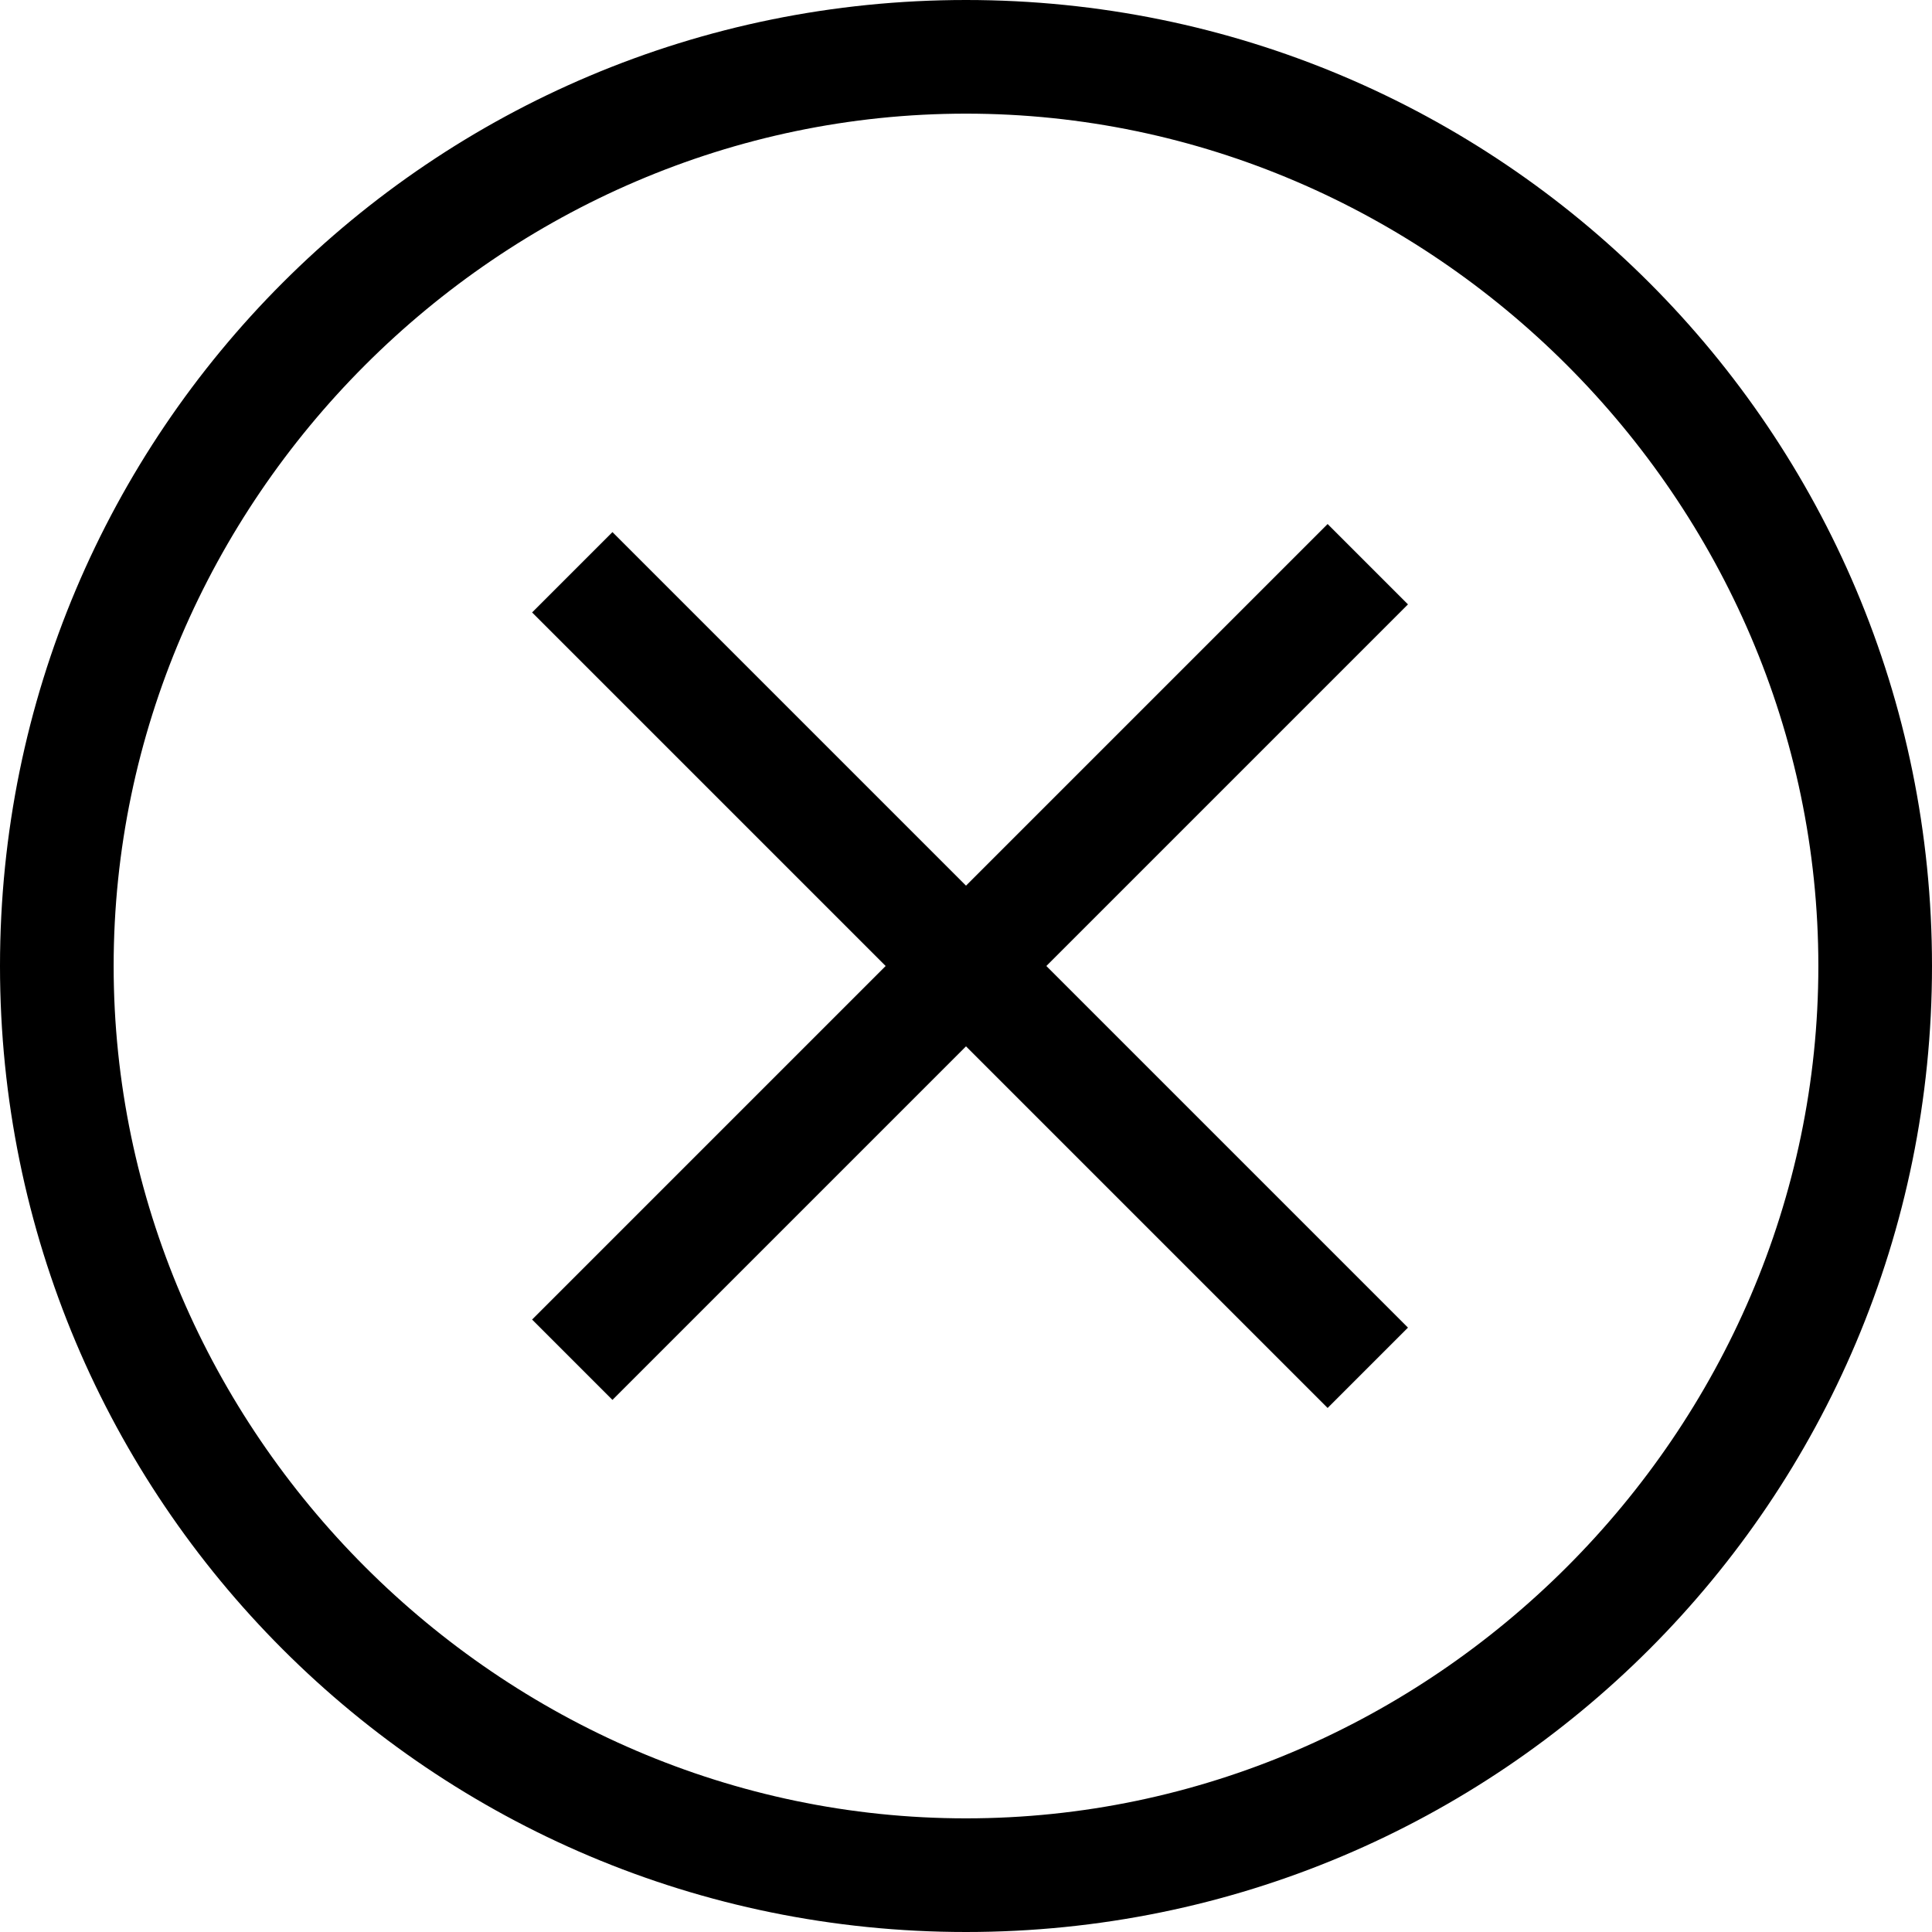 <?xml version="1.0" standalone="no"?><!DOCTYPE svg PUBLIC "-//W3C//DTD SVG 1.1//EN" "http://www.w3.org/Graphics/SVG/1.1/DTD/svg11.dtd"><svg t="1535336618224" class="icon" style="" viewBox="0 0 1024 1024" version="1.1" xmlns="http://www.w3.org/2000/svg" p-id="2497" xmlns:xlink="http://www.w3.org/1999/xlink" width="200" height="200"><defs><style type="text/css"></style></defs><path d="M512 963.765c246.965 0 451.765-204.8 451.765-451.765S758.965 60.235 512 60.235 60.235 265.035 60.235 512 265.035 963.765 512 963.765z m0 60.235C228.894 1024 0 795.106 0 512S228.894 0 512 0 1024 228.894 1024 512 795.106 1024 512 1024z" p-id="2498"></path><path d="M282.022 324.608l42.586-42.586 421.647 421.647-42.586 42.586z" p-id="2499"></path><path d="M282.022 699.392l421.647-421.647 42.586 42.586-421.647 421.647z" p-id="2500"></path></svg>